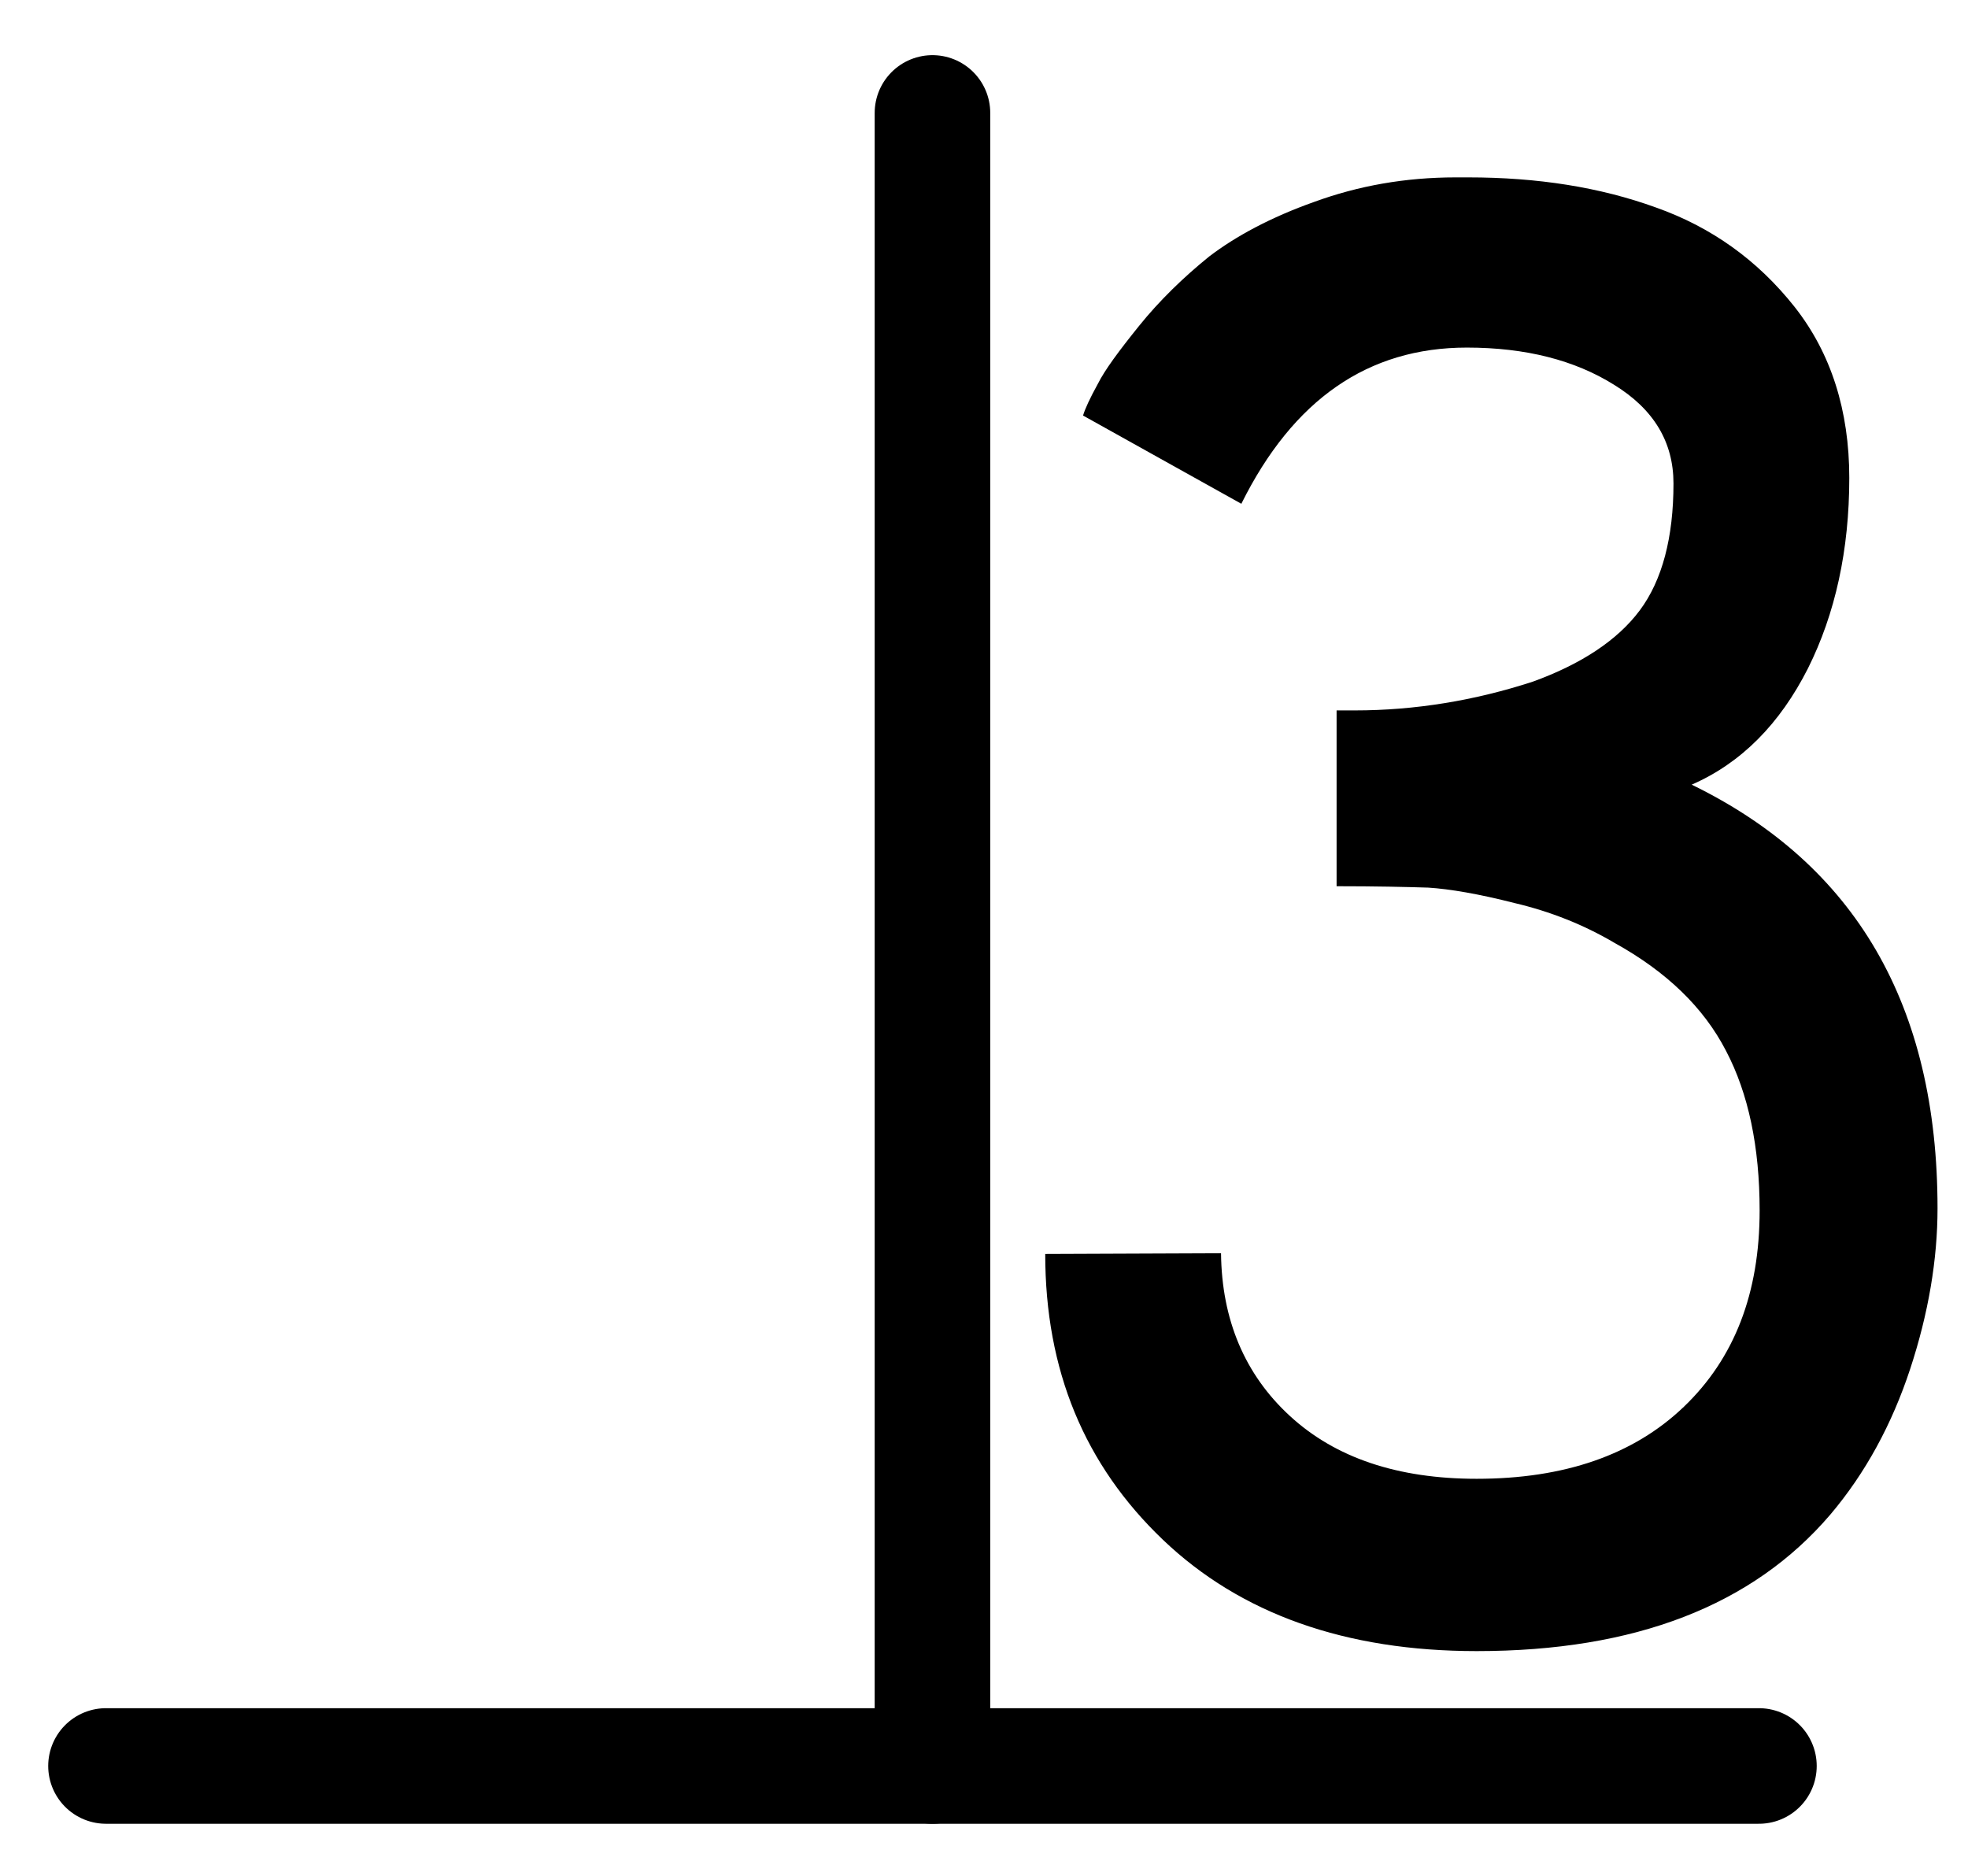 <?xml version="1.0" encoding="UTF-8" standalone="no"?>
<!-- Created with Inkscape (http://www.inkscape.org/) -->

<svg
   version="1.1"
   id="svg1"
   width="449.573"
   height="428.467"
   viewBox="0 0 449.573 428.467"
   sodipodi:docname="Tridecile.pdf"
   xmlns:inkscape="http://www.inkscape.org/namespaces/inkscape"
   xmlns:sodipodi="http://sodipodi.sourceforge.net/DTD/sodipodi-0.dtd"
   xmlns="http://www.w3.org/2000/svg"
   xmlns:svg="http://www.w3.org/2000/svg">
  <defs
     id="defs1">
    <clipPath
       clipPathUnits="userSpaceOnUse"
       id="clipPath2">
      <path
         d="M 0,0.16 V 1122.56 H 793.6 V 0.16 Z"
         clip-rule="evenodd"
         id="path2" />
    </clipPath>
    <clipPath
       clipPathUnits="userSpaceOnUse"
       id="clipPath4">
      <path
         d="M 0,0.16 V 1122.56 H 793.6 V 0.16 Z"
         clip-rule="evenodd"
         id="path4" />
    </clipPath>
  </defs>
  <sodipodi:namedview
     id="namedview1"
     pagecolor="#505050"
     bordercolor="#eeeeee"
     borderopacity="1"
     inkscape:showpageshadow="0"
     inkscape:pageopacity="0"
     inkscape:pagecheckerboard="0"
     inkscape:deskcolor="#505050">
    <inkscape:page
       x="0"
       y="0"
       inkscape:label="1"
       id="page1"
       width="449.573"
       height="428.467"
       margin="0"
       bleed="0" />
  </sodipodi:namedview>
  <g
     id="g1"
     inkscape:groupmode="layer"
     inkscape:label="1">
    <path
       id="path1"
       d="M 491.2,655.68 H 113.6"
       style="fill:none;stroke:#000000;stroke-width:26.4;stroke-linecap:round;stroke-linejoin:round;stroke-miterlimit:10;stroke-dasharray:none;stroke-opacity:1"
       transform="translate(-89.387,-252.28)"
       clip-path="url(#clipPath2)" />
    <path
       id="path3"
       d="m 302.4,655.68 v -377.6"
       style="fill:none;stroke:#000000;stroke-width:26.4;stroke-linecap:round;stroke-linejoin:round;stroke-miterlimit:10;stroke-dasharray:none;stroke-opacity:1"
       transform="translate(-89.387,-252.28)"
       clip-path="url(#clipPath4)" />
    <path
       id="path5"
       d="m 0,0 40.16,-0.16 c 0.16,15.2 5.44,27.68 15.68,37.12 10.4,9.6 24.64,14.4 42.72,14.4 20,0 35.84,-5.44 47.36,-16.48 C 157.44,23.84 163.2,8.96 163.2,-9.92 c 0,-14.56 -2.56,-26.72 -7.68,-36.48 -5.12,-9.92 -13.6,-18.08 -25.44,-24.64 -7.04,-4.16 -14.72,-7.2 -22.88,-9.12 -8.16,-2.08 -14.72,-3.2 -19.68,-3.52 -4.96,-0.16 -12,-0.32 -20.96,-0.32 v -40.16 h 4.16 c 13.76,0 27.36,-2.24 40.64,-6.56 11.04,-4 19.36,-9.44 24.48,-16.32 5.12,-6.88 7.68,-16.64 7.68,-28.96 0,-9.44 -4.48,-16.96 -13.6,-22.56 -8.96,-5.6 -20.16,-8.48 -33.6,-8.48 -22.56,0 -39.68,11.84 -51.52,35.68 L 8.64,-191.52 c 0.48,-1.6 1.6,-4 3.36,-7.2 1.6,-3.2 4.8,-7.52 9.44,-13.28 4.64,-5.76 10.08,-11.04 16,-15.84 6.08,-4.64 14.08,-8.96 24,-12.48 C 71.52,-244 82.24,-245.92 93.76,-245.92 h 2.88 c 15.84,0 30.08,2.24 42.88,6.88 12.64,4.48 23.2,12 31.68,22.72 8.32,10.56 12.48,23.68 12.48,39.04 0,16.48 -3.2,31.04 -9.44,43.52 -6.4,12.64 -15.2,21.6 -26.56,26.56 37.44,18.24 56.16,50.4 56.16,96.8 0,11.68 -2.08,24 -6.24,36.64 C 193.44,38.88 187.36,50.08 179.36,59.52 161.6,80.32 134.72,90.72 98.56,90.72 68.64,90.72 44.64,82.24 26.88,65.28 8.96,48.16 0,26.56 0,0 Z"
       style="fill:#000000;fill-opacity:1;fill-rule:nonzero;stroke:none"
       transform="translate(238.773,286.44)" />
  </g>
</svg>
